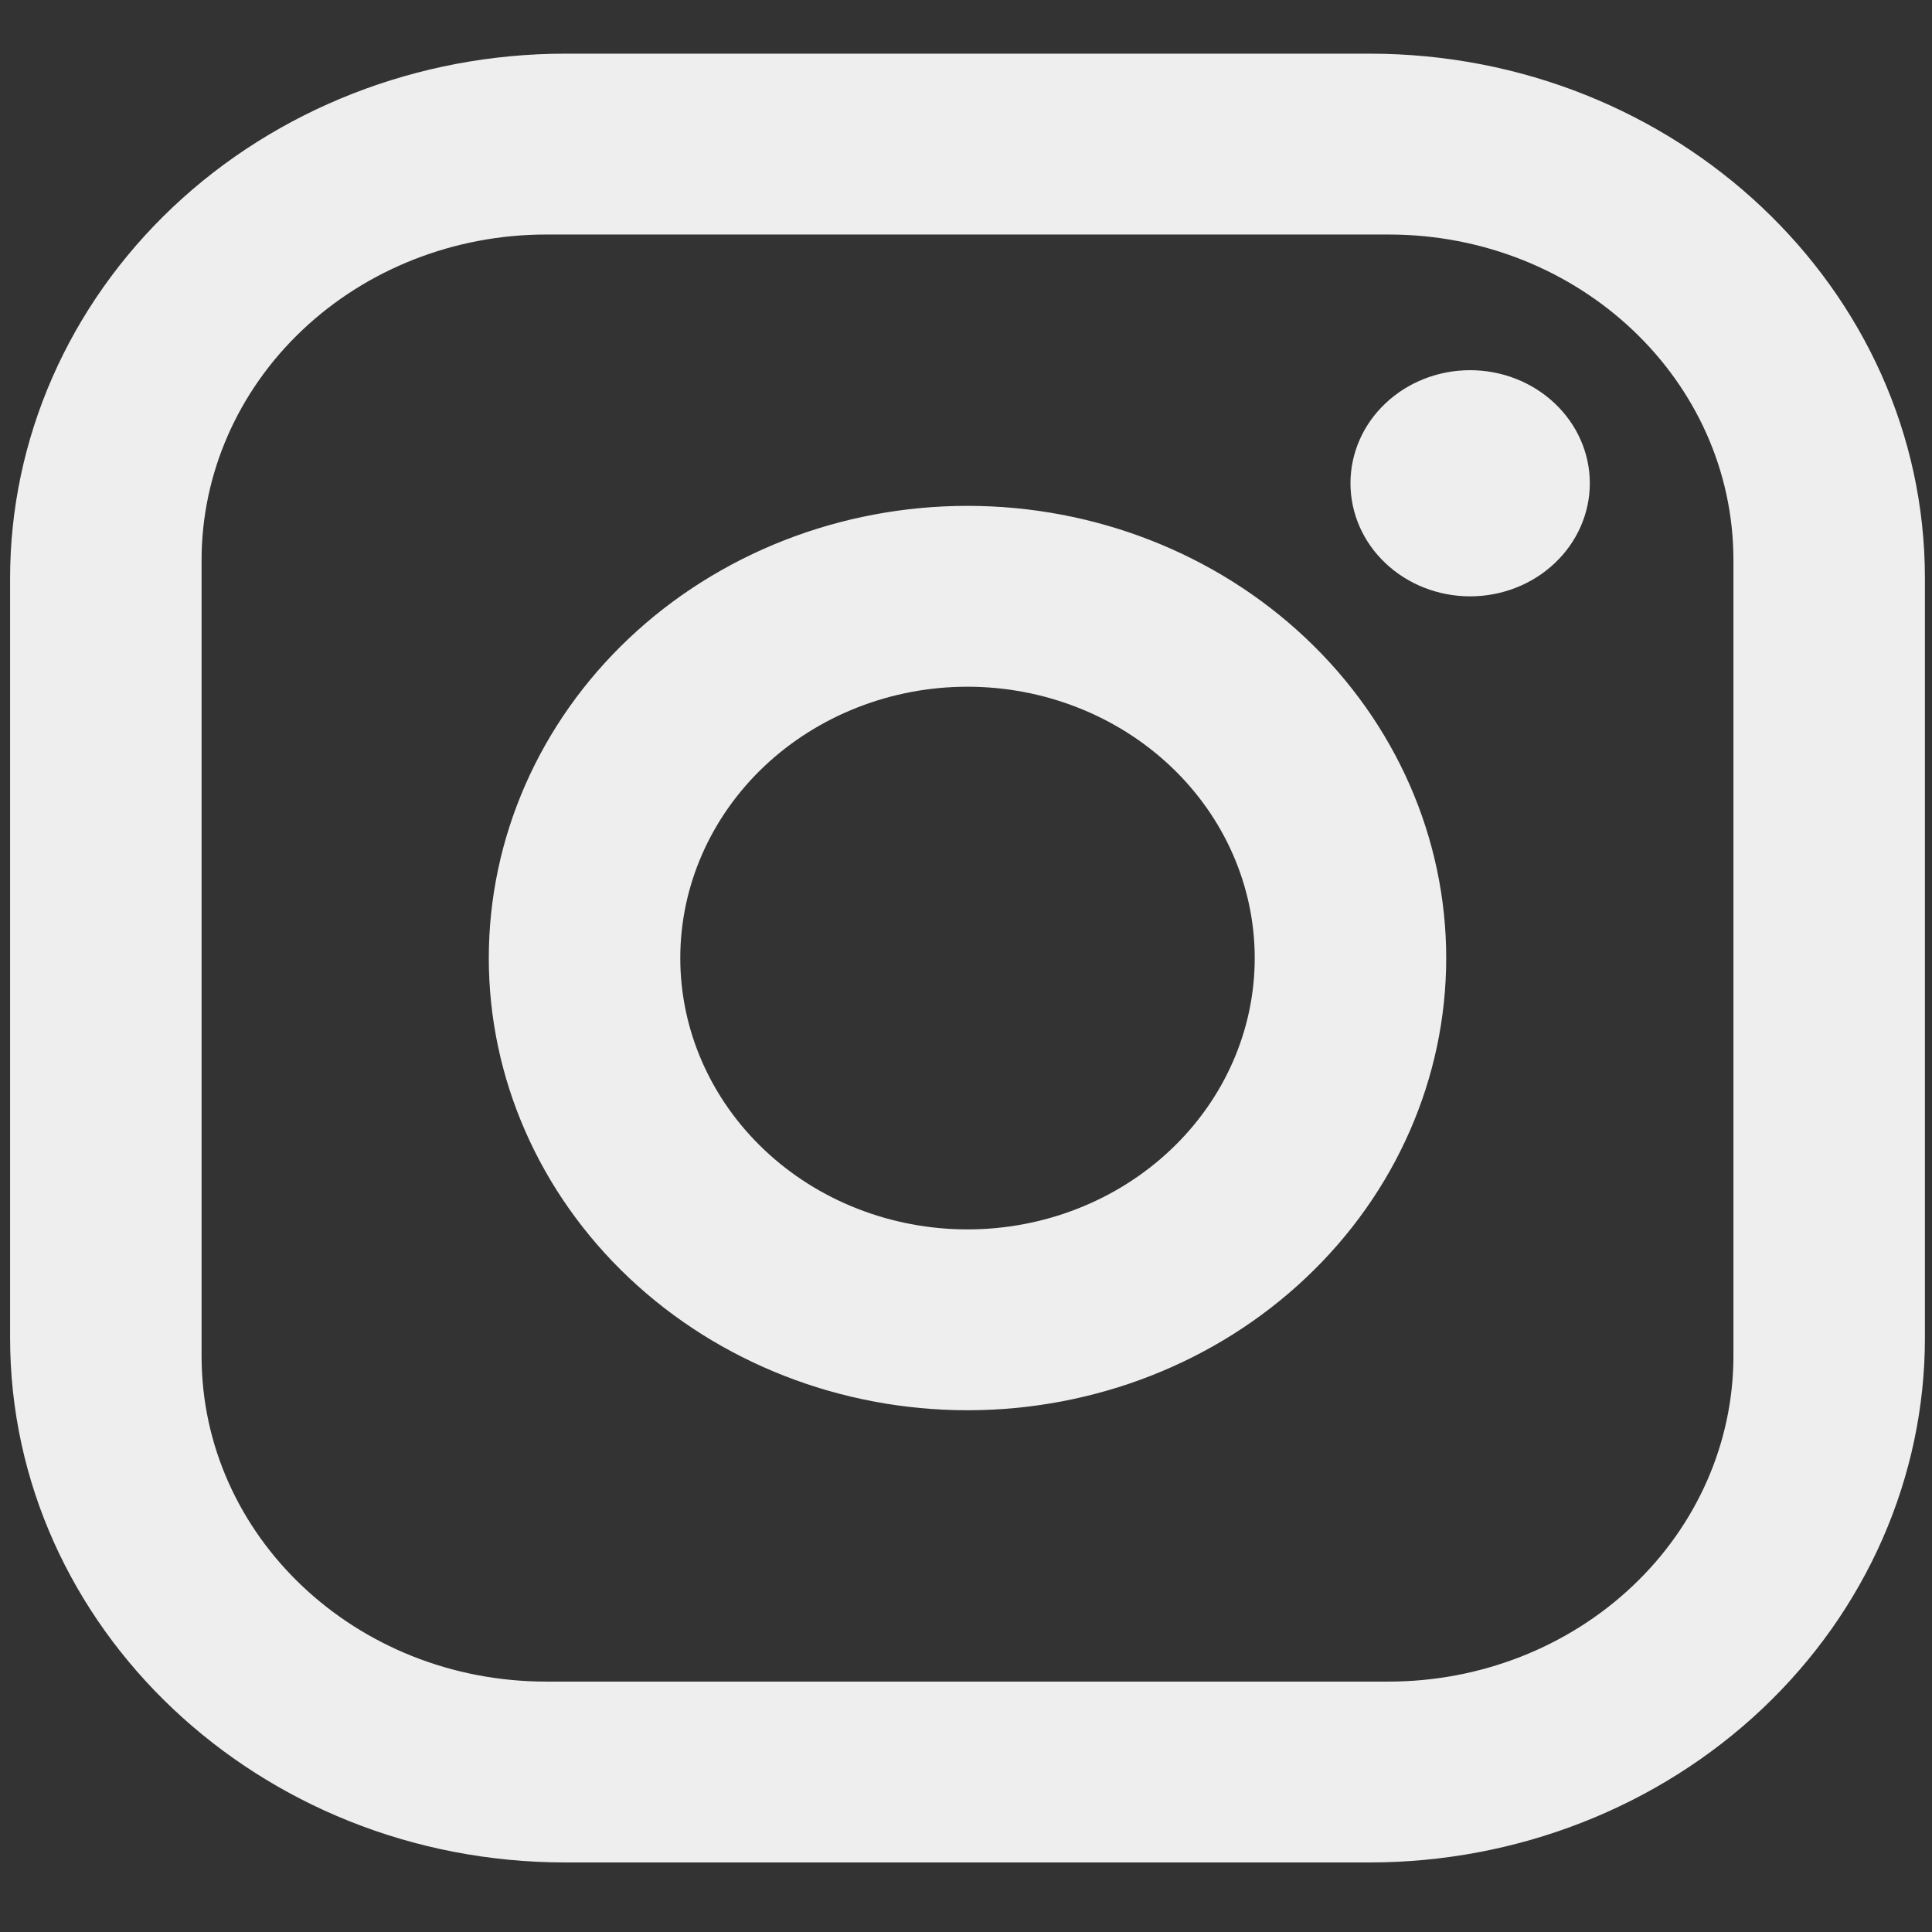 <svg width="18" height="18" viewBox="0 0 18 18" fill="none" xmlns="http://www.w3.org/2000/svg">
<rect x="0" y="0" width="18" height="18" fill="#333333" stroke="none"/>
<path d="M5.267 0.5H12.76C15.614 0.5 17.934 2.691 17.934 5.387V12.465C17.934 13.761 17.389 15.004 16.418 15.921C15.448 16.837 14.132 17.352 12.76 17.352H5.267C2.413 17.352 0.094 15.161 0.094 12.465V5.387C0.094 4.091 0.639 2.848 1.609 1.931C2.579 1.015 3.895 0.5 5.267 0.5ZM5.089 2.185C4.237 2.185 3.42 2.505 2.818 3.074C2.216 3.643 1.878 4.414 1.878 5.219V12.633C1.878 14.31 3.314 15.667 5.089 15.667H12.938C13.79 15.667 14.607 15.347 15.209 14.778C15.811 14.21 16.15 13.438 16.15 12.633V5.219C16.15 3.542 14.713 2.185 12.938 2.185H5.089ZM13.697 3.449C13.992 3.449 14.276 3.56 14.485 3.758C14.694 3.955 14.812 4.223 14.812 4.502C14.812 4.782 14.694 5.05 14.485 5.247C14.276 5.445 13.992 5.556 13.697 5.556C13.401 5.556 13.117 5.445 12.908 5.247C12.699 5.05 12.582 4.782 12.582 4.502C12.582 4.223 12.699 3.955 12.908 3.758C13.117 3.56 13.401 3.449 13.697 3.449ZM9.014 4.713C10.197 4.713 11.331 5.157 12.167 5.947C13.004 6.737 13.474 7.809 13.474 8.926C13.474 10.043 13.004 11.115 12.167 11.905C11.331 12.695 10.197 13.139 9.014 13.139C7.831 13.139 6.696 12.695 5.86 11.905C5.024 11.115 4.554 10.043 4.554 8.926C4.554 7.809 5.024 6.737 5.86 5.947C6.696 5.157 7.831 4.713 9.014 4.713ZM9.014 6.398C8.304 6.398 7.623 6.665 7.121 7.139C6.62 7.613 6.338 8.256 6.338 8.926C6.338 9.596 6.62 10.239 7.121 10.713C7.623 11.188 8.304 11.454 9.014 11.454C9.723 11.454 10.404 11.188 10.906 10.713C11.408 10.239 11.69 9.596 11.69 8.926C11.69 8.256 11.408 7.613 10.906 7.139C10.404 6.665 9.723 6.398 9.014 6.398Z" fill="#EEEEEE"/>
</svg>
